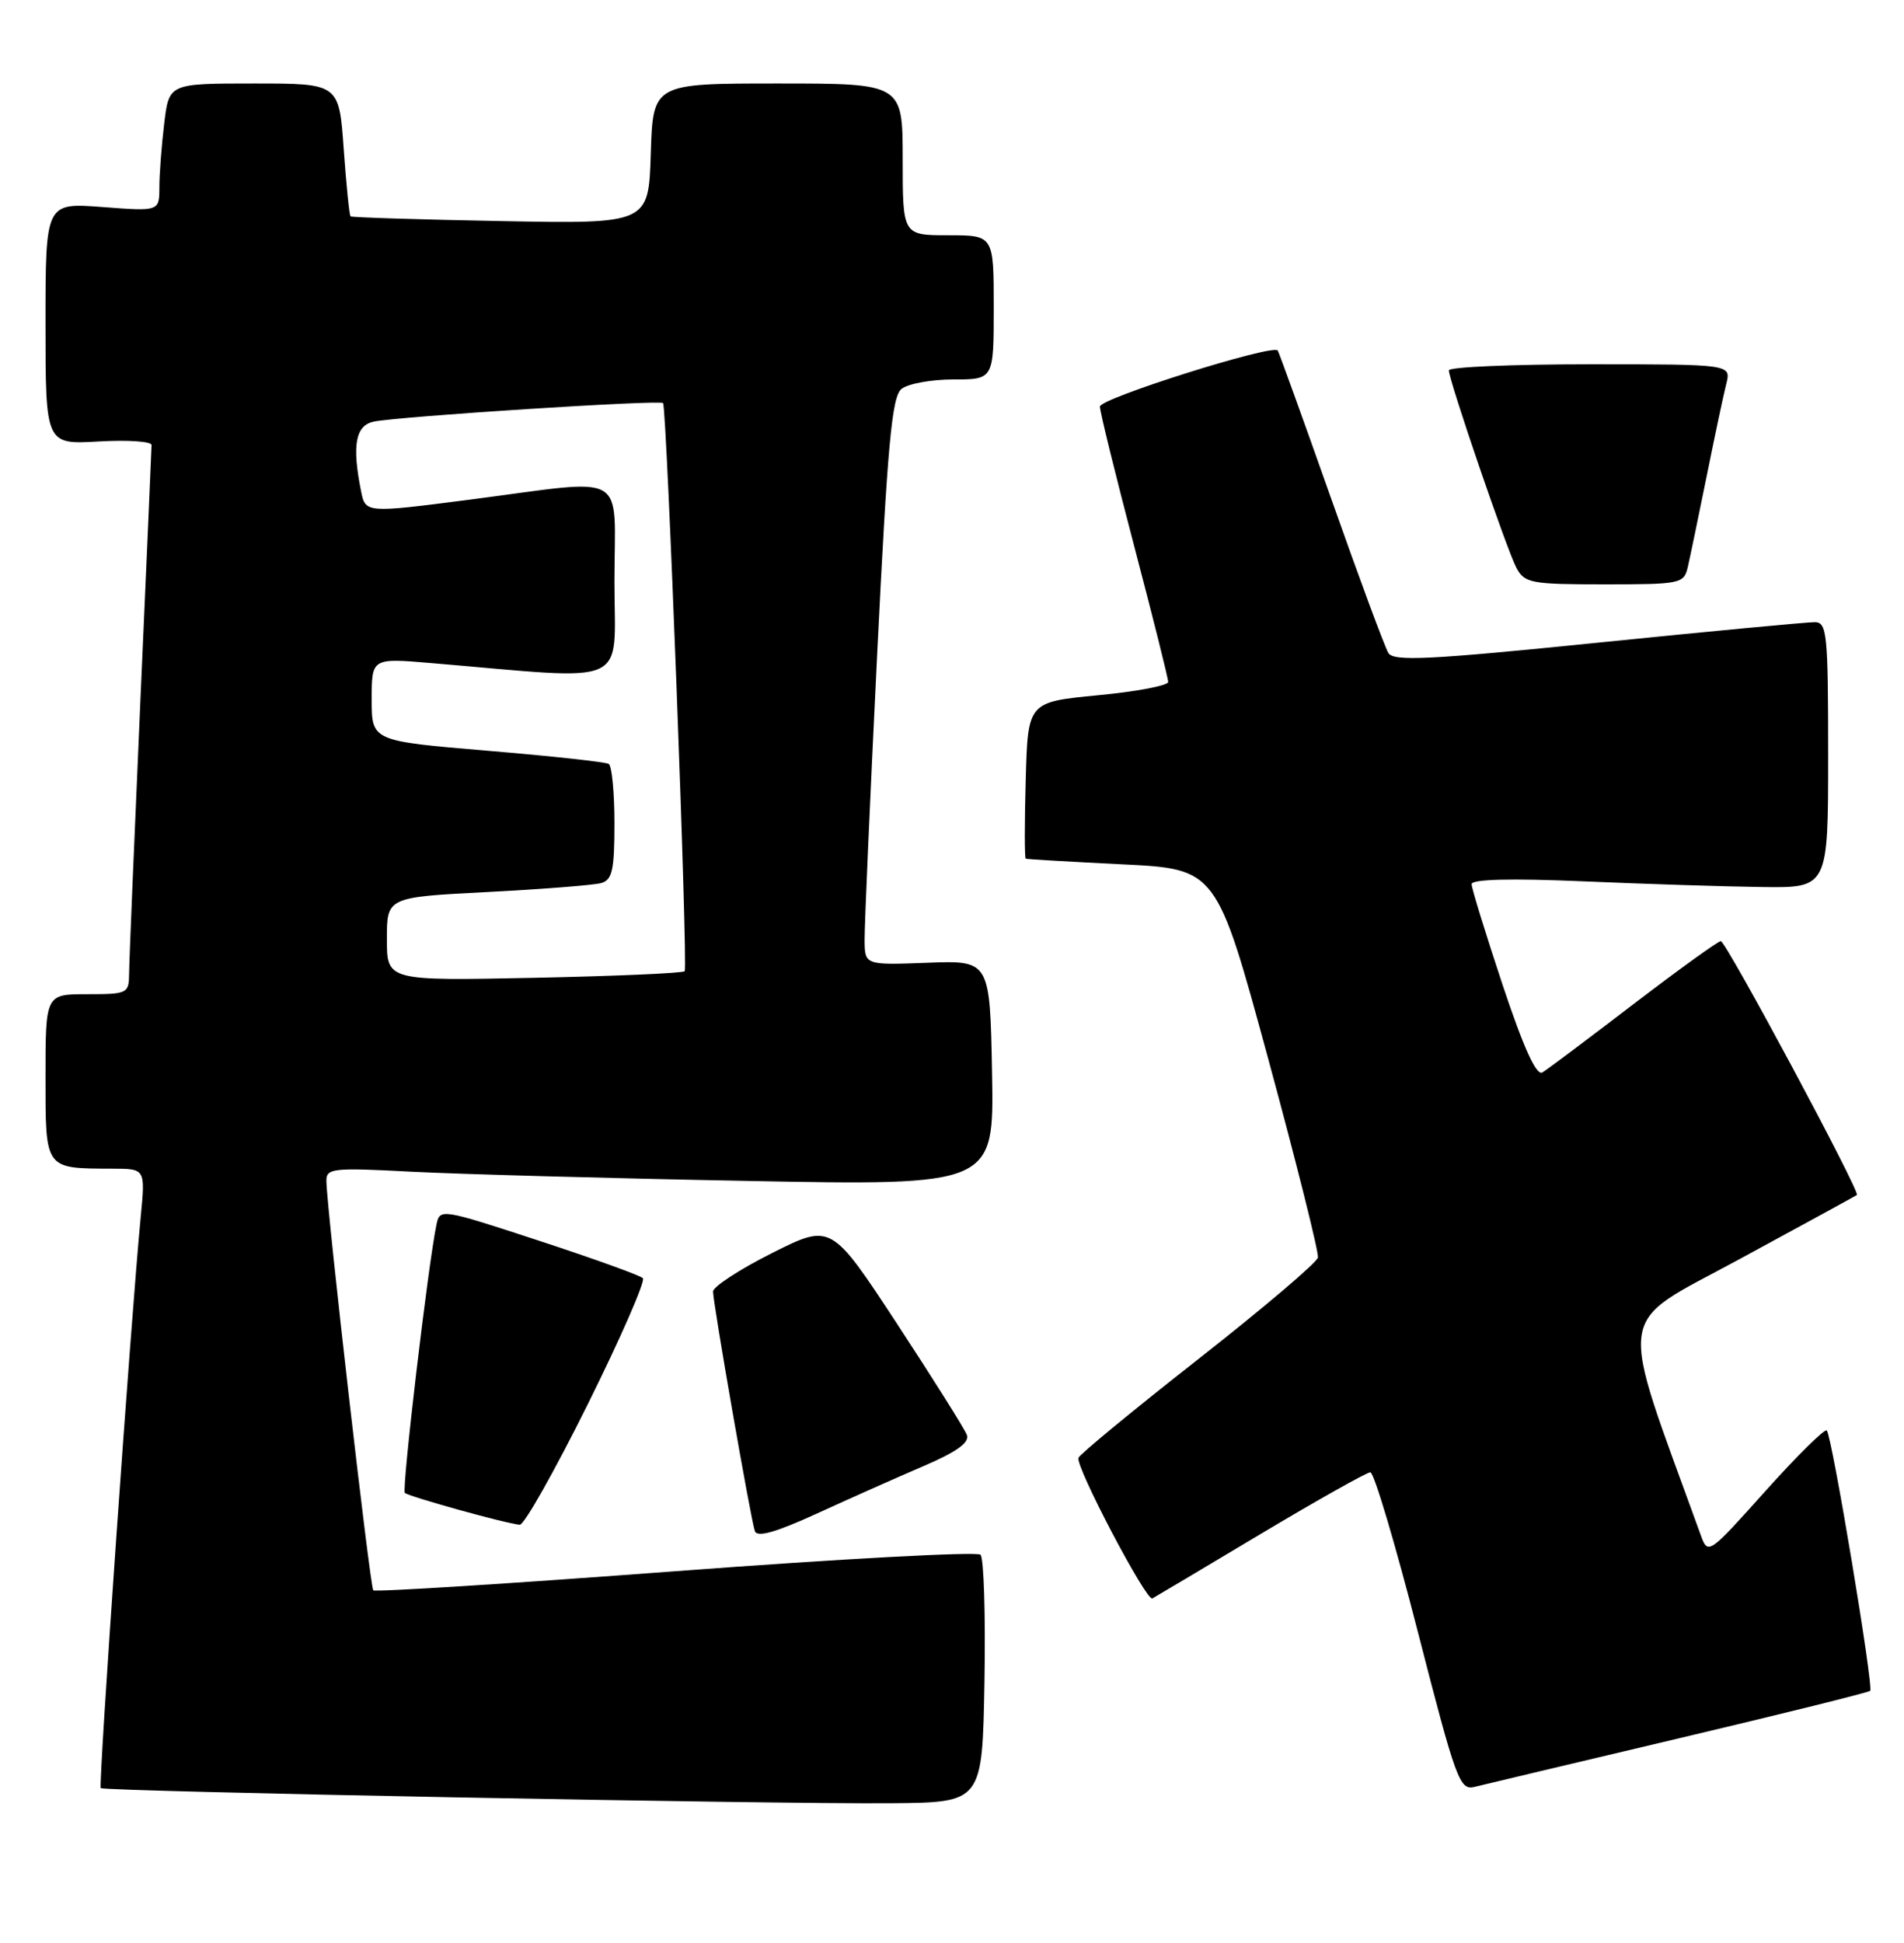 <?xml version="1.0" encoding="UTF-8" standalone="no"?>
<!DOCTYPE svg PUBLIC "-//W3C//DTD SVG 1.1//EN" "http://www.w3.org/Graphics/SVG/1.1/DTD/svg11.dtd" >
<svg xmlns="http://www.w3.org/2000/svg" xmlns:xlink="http://www.w3.org/1999/xlink" version="1.1" viewBox="0 0 251 256">
 <g >
 <path fill="currentColor"
d=" M 129.78 221.58 C 129.93 212.82 129.70 205.30 129.26 204.86 C 128.82 204.42 110.74 205.40 89.07 207.03 C 67.40 208.66 49.46 209.79 49.21 209.55 C 48.78 209.11 43.09 159.52 43.03 155.65 C 43.00 153.93 43.76 153.84 54.25 154.39 C 60.44 154.71 80.25 155.26 98.28 155.60 C 131.05 156.23 131.05 156.23 130.78 141.39 C 130.50 126.55 130.50 126.55 122.25 126.86 C 114.00 127.17 114.00 127.17 113.98 123.84 C 113.96 122.00 114.70 105.20 115.62 86.50 C 117.00 58.47 117.57 52.28 118.84 51.25 C 119.69 50.56 122.77 50.00 125.69 50.00 C 131.00 50.00 131.00 50.00 131.00 40.50 C 131.00 31.00 131.00 31.00 125.00 31.00 C 119.00 31.00 119.00 31.00 119.00 21.00 C 119.00 11.00 119.00 11.00 102.54 11.00 C 86.08 11.00 86.08 11.00 85.79 20.25 C 85.50 29.50 85.50 29.50 66.00 29.13 C 55.27 28.93 46.37 28.65 46.21 28.51 C 46.05 28.37 45.65 24.37 45.31 19.63 C 44.70 11.00 44.70 11.00 33.49 11.00 C 22.28 11.00 22.28 11.00 21.65 16.25 C 21.30 19.14 21.01 22.93 21.01 24.67 C 21.00 27.85 21.00 27.85 13.50 27.28 C 6.00 26.71 6.00 26.71 6.00 42.64 C 6.00 58.57 6.00 58.57 13.00 58.17 C 16.85 57.95 19.99 58.16 19.98 58.64 C 19.97 59.11 19.31 74.35 18.50 92.50 C 17.70 110.65 17.03 126.74 17.02 128.25 C 17.00 130.91 16.83 131.00 11.50 131.00 C 6.00 131.00 6.00 131.00 6.00 141.88 C 6.00 154.17 5.84 153.96 14.83 153.99 C 19.16 154.00 19.16 154.00 18.56 160.25 C 17.29 173.34 12.95 235.28 13.28 235.61 C 13.72 236.05 101.88 237.74 117.50 237.60 C 129.50 237.50 129.50 237.50 129.78 221.58 Z  M 221.33 229.05 C 234.98 225.82 246.33 223.01 246.54 222.79 C 247.02 222.31 241.50 189.16 240.82 188.49 C 240.55 188.22 236.92 191.80 232.75 196.45 C 225.16 204.91 225.16 204.91 224.18 202.20 C 213.17 171.79 212.73 174.91 229.32 165.91 C 237.67 161.38 244.63 157.58 244.79 157.46 C 245.29 157.10 227.54 124.03 226.85 124.01 C 226.49 124.01 221.32 127.74 215.35 132.30 C 209.38 136.87 203.98 140.92 203.33 141.31 C 202.54 141.79 200.86 138.10 198.08 129.76 C 195.84 123.01 194.00 117.05 194.00 116.50 C 194.00 115.85 199.17 115.72 208.75 116.13 C 216.86 116.48 227.44 116.82 232.25 116.88 C 241.00 117.00 241.00 117.00 241.00 99.50 C 241.00 83.51 240.85 82.00 239.25 81.98 C 238.29 81.97 225.43 83.18 210.68 84.68 C 188.41 86.94 183.72 87.17 183.03 86.05 C 182.57 85.31 179.16 76.11 175.45 65.60 C 171.74 55.10 168.58 46.36 168.44 46.18 C 167.76 45.32 145.00 52.49 145.00 53.57 C 145.00 54.24 147.03 62.49 149.50 71.89 C 151.97 81.29 154.00 89.38 154.00 89.86 C 154.00 90.33 149.84 91.13 144.75 91.61 C 135.50 92.50 135.50 92.50 135.22 102.75 C 135.06 108.39 135.06 113.06 135.22 113.14 C 135.37 113.22 141.10 113.55 147.94 113.89 C 160.38 114.50 160.38 114.50 167.18 139.50 C 170.92 153.25 173.87 165.04 173.74 165.70 C 173.61 166.36 166.53 172.37 158.00 179.06 C 149.47 185.75 142.35 191.61 142.17 192.09 C 141.75 193.21 151.12 211.03 151.91 210.62 C 152.23 210.45 158.64 206.64 166.15 202.15 C 173.65 197.67 180.18 194.00 180.65 194.00 C 181.13 194.00 183.94 203.44 186.90 214.98 C 191.95 234.64 192.42 235.93 194.39 235.45 C 195.55 235.16 207.67 232.28 221.33 229.05 Z  M 121.75 193.18 C 126.12 191.31 127.83 190.07 127.46 189.08 C 127.17 188.29 123.02 181.70 118.25 174.42 C 109.57 161.20 109.57 161.20 101.78 165.11 C 97.50 167.26 94.00 169.54 94.00 170.18 C 94.00 171.70 98.96 200.14 99.51 201.74 C 99.81 202.61 102.23 201.93 107.72 199.42 C 112.00 197.46 118.31 194.65 121.75 193.18 Z  M 77.48 185.04 C 81.84 176.26 85.11 168.78 84.75 168.42 C 84.38 168.05 78.21 165.83 71.04 163.48 C 58.17 159.26 57.98 159.23 57.54 161.35 C 56.44 166.59 52.94 196.28 53.37 196.71 C 53.86 197.19 66.67 200.75 68.52 200.91 C 69.09 200.96 73.12 193.82 77.48 185.04 Z  M 222.49 74.75 C 222.78 73.51 223.89 68.15 224.97 62.83 C 226.04 57.51 227.21 52.00 227.57 50.58 C 228.22 48.00 228.22 48.00 209.61 48.00 C 199.37 48.00 191.00 48.36 191.00 48.80 C 191.00 50.11 198.66 72.50 199.91 74.83 C 200.99 76.84 201.83 77.00 211.52 77.00 C 221.53 77.00 221.98 76.91 222.49 74.75 Z  M 51.00 123.73 C 51.00 118.22 51.00 118.22 64.25 117.54 C 71.54 117.16 78.29 116.63 79.25 116.36 C 80.71 115.95 81.00 114.66 81.00 108.49 C 81.00 104.44 80.66 100.91 80.25 100.66 C 79.84 100.40 72.64 99.62 64.25 98.92 C 49.00 97.64 49.00 97.64 49.00 92.17 C 49.00 86.71 49.00 86.71 56.75 87.36 C 83.51 89.63 81.00 90.74 81.00 76.65 C 81.00 61.83 83.22 63.08 61.84 65.85 C 48.17 67.61 48.17 67.61 47.59 64.68 C 46.39 58.68 46.86 56.07 49.25 55.56 C 52.51 54.87 87.00 52.66 87.41 53.11 C 87.90 53.66 90.71 127.40 90.26 127.97 C 90.06 128.23 81.14 128.62 70.45 128.84 C 51.00 129.24 51.00 129.24 51.00 123.73 Z "/>
</g>
</svg>